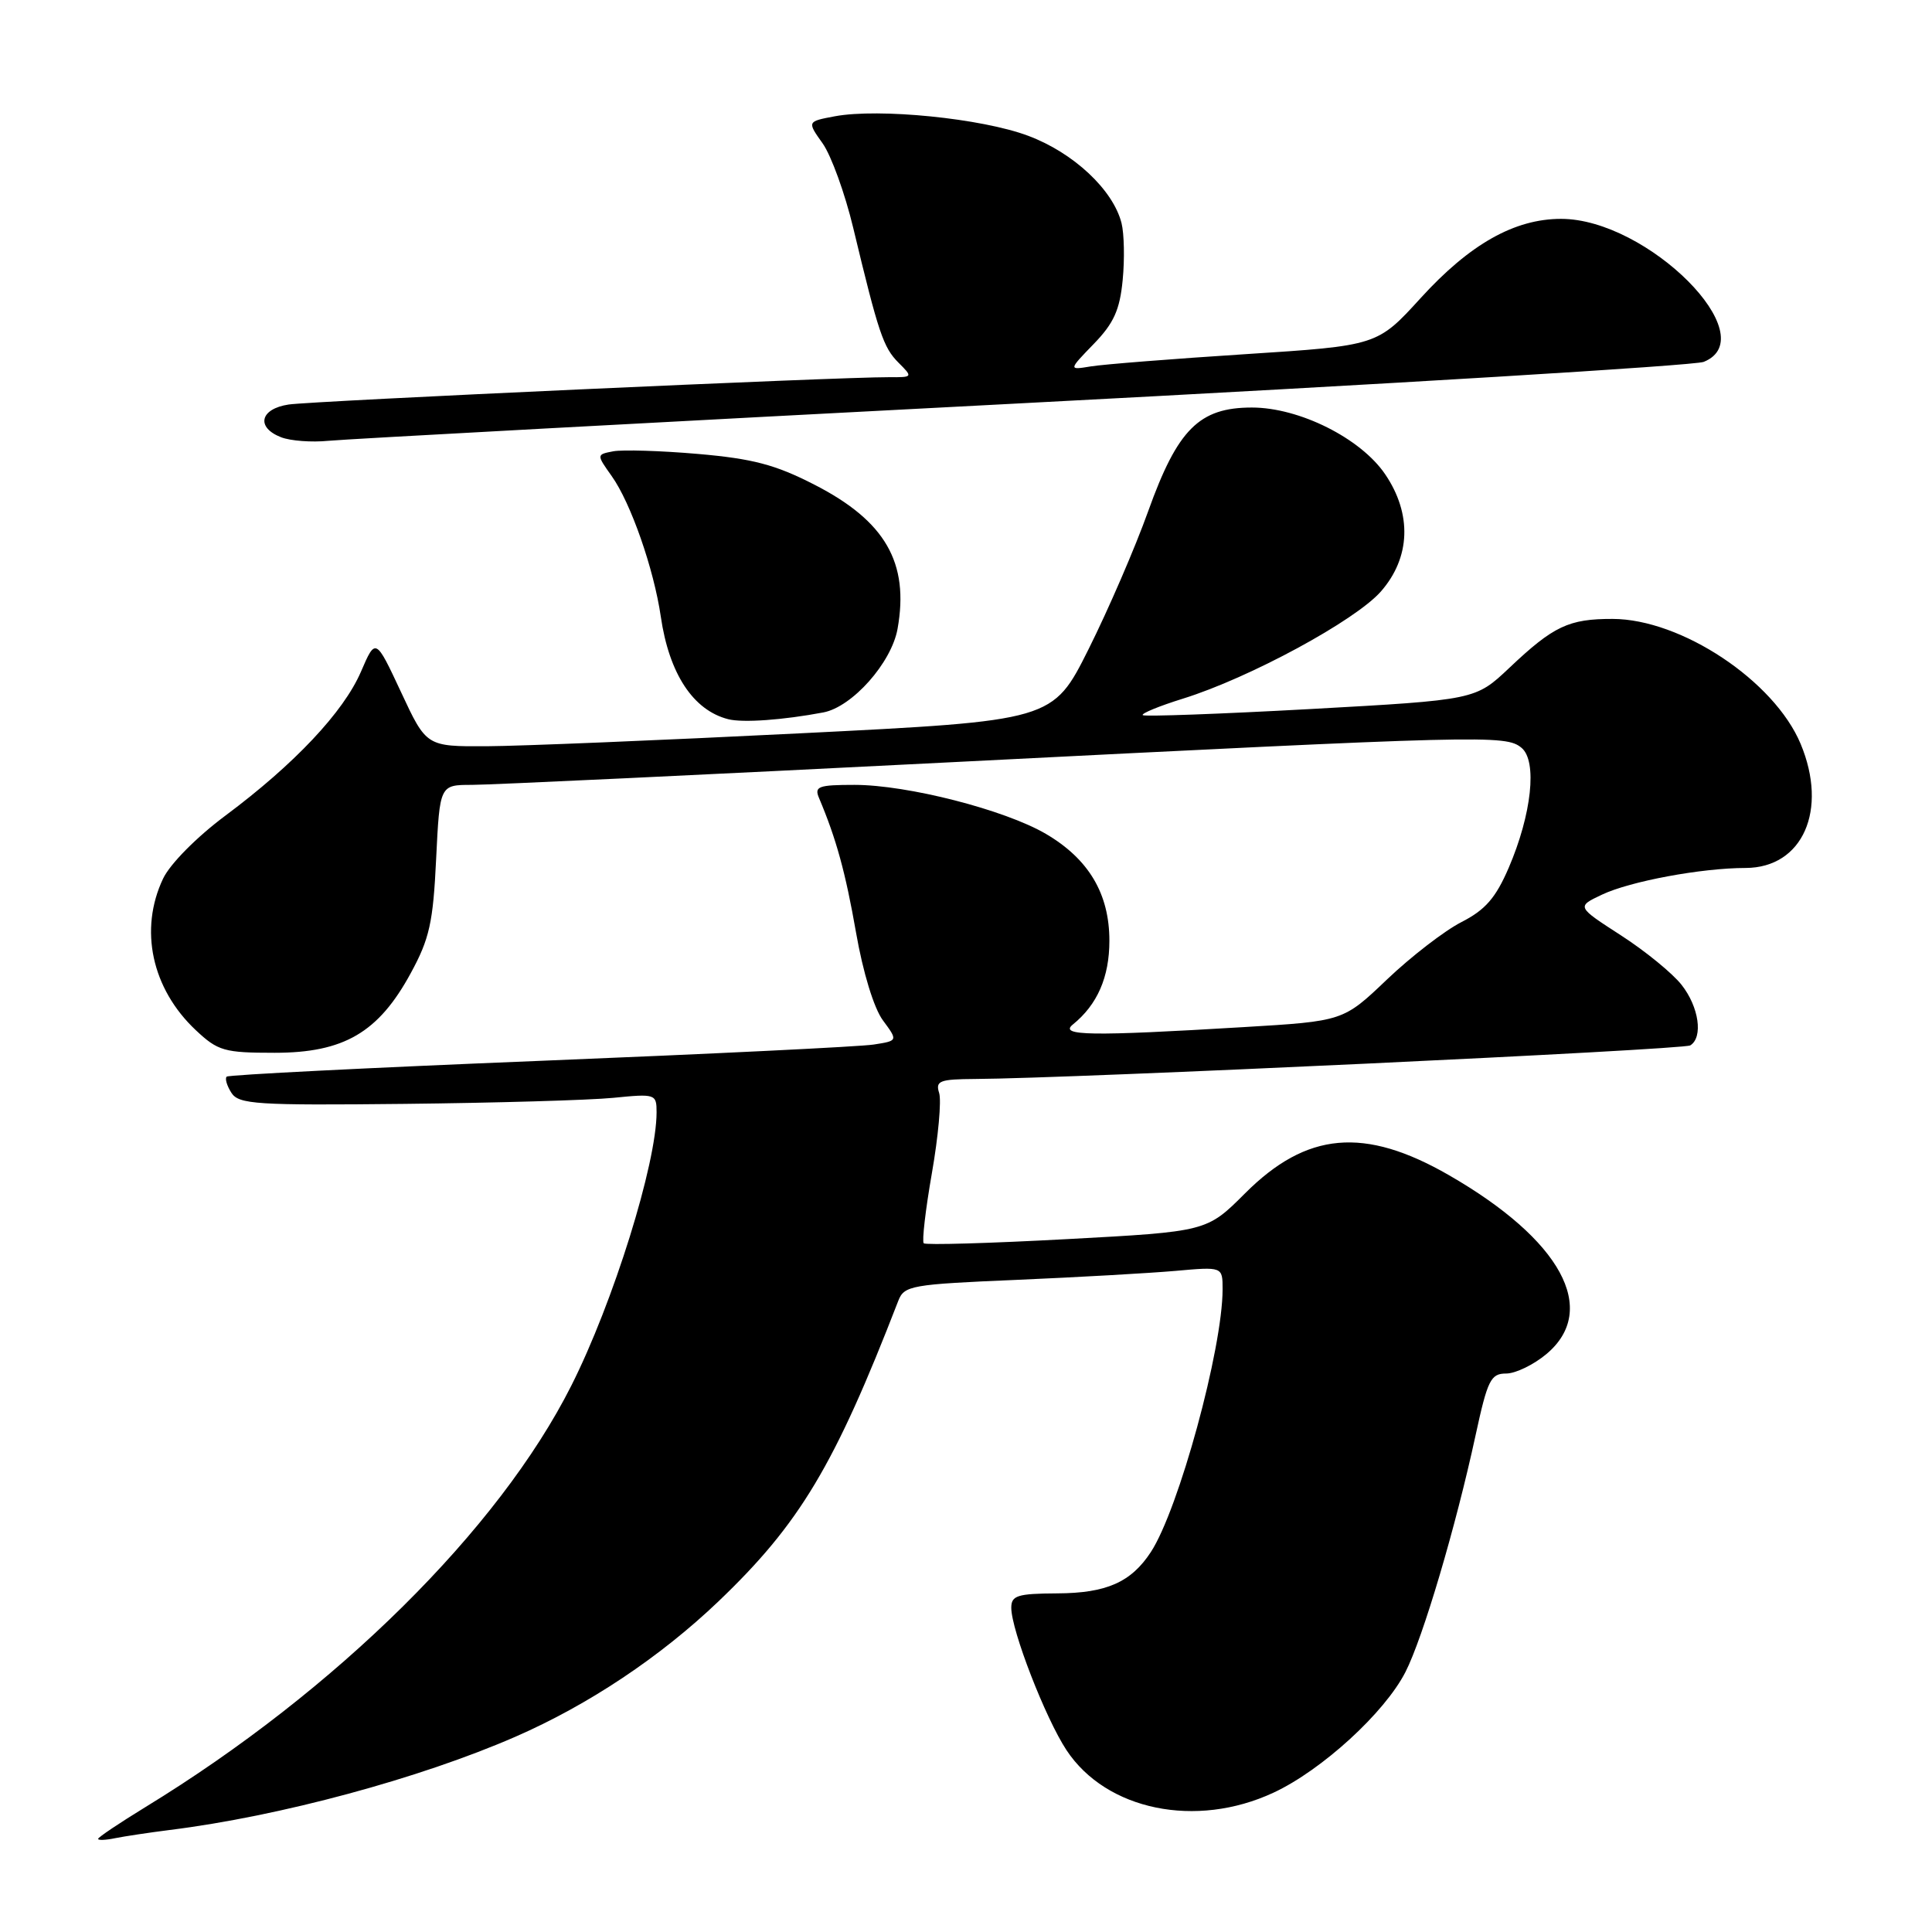 <?xml version="1.0" encoding="UTF-8" standalone="no"?>
<!DOCTYPE svg PUBLIC "-//W3C//DTD SVG 1.1//EN" "http://www.w3.org/Graphics/SVG/1.1/DTD/svg11.dtd" >
<svg xmlns="http://www.w3.org/2000/svg" xmlns:xlink="http://www.w3.org/1999/xlink" version="1.1" viewBox="0 0 256 256">
 <g >
 <path fill="currentColor"
d=" M 22.50 242.48 C 37.07 240.67 55.64 235.65 68.31 230.12 C 77.98 225.90 87.48 219.56 95.18 212.21 C 105.98 201.89 110.57 194.22 119.03 172.36 C 119.81 170.34 120.75 170.18 134.68 169.59 C 142.83 169.24 152.31 168.70 155.75 168.40 C 162.00 167.84 162.00 167.84 162.00 170.83 C 162.00 178.72 156.18 200.02 152.49 205.66 C 149.87 209.66 146.60 211.10 140.10 211.13 C 134.81 211.16 134.00 211.41 134.00 213.04 C 134.00 216.01 138.53 227.69 141.32 231.91 C 146.59 239.88 158.48 242.32 168.74 237.54 C 175.15 234.56 183.48 226.94 186.23 221.55 C 188.55 217.01 192.90 202.31 195.52 190.19 C 197.11 182.85 197.53 182.00 199.57 182.00 C 200.82 182.00 203.23 180.83 204.92 179.41 C 211.91 173.53 206.85 164.27 192.00 155.72 C 180.79 149.27 173.14 149.95 164.97 158.13 C 159.91 163.19 159.91 163.19 141.39 164.19 C 131.20 164.74 122.65 164.99 122.40 164.74 C 122.15 164.48 122.63 160.31 123.48 155.45 C 124.33 150.60 124.76 145.82 124.44 144.82 C 123.93 143.22 124.51 143.00 129.18 142.97 C 141.91 142.91 223.04 139.10 223.97 138.52 C 225.70 137.45 225.12 133.42 222.82 130.50 C 221.62 128.97 218.00 126.01 214.77 123.93 C 208.90 120.14 208.90 120.14 212.26 118.55 C 215.98 116.78 225.47 115.01 231.30 115.01 C 238.87 114.99 242.26 107.34 238.59 98.56 C 235.10 90.22 222.78 82.03 213.68 82.01 C 207.87 82.00 205.85 82.95 200.00 88.49 C 195.50 92.74 195.50 92.74 173.66 93.95 C 161.65 94.61 151.64 94.97 151.42 94.76 C 151.20 94.54 153.61 93.55 156.76 92.57 C 165.54 89.84 179.59 82.23 182.97 78.38 C 186.91 73.89 187.12 68.11 183.54 62.84 C 180.30 58.07 172.17 54.00 165.88 54.00 C 158.91 54.00 156.04 56.87 152.15 67.71 C 150.42 72.55 146.86 80.78 144.25 86.00 C 139.50 95.50 139.50 95.50 106.00 97.17 C 87.57 98.09 68.90 98.86 64.50 98.88 C 56.50 98.92 56.50 98.92 53.14 91.71 C 49.77 84.50 49.77 84.50 47.83 89.00 C 45.53 94.34 39.00 101.27 29.86 108.08 C 26.05 110.92 22.53 114.48 21.61 116.42 C 18.41 123.16 20.10 131.01 25.94 136.50 C 28.88 139.26 29.70 139.50 36.39 139.50 C 45.56 139.50 50.15 136.82 54.42 128.96 C 56.91 124.40 57.39 122.24 57.79 113.82 C 58.27 104.00 58.27 104.00 62.53 104.00 C 64.88 104.00 93.28 102.66 125.65 101.02 C 196.89 97.42 199.51 97.35 201.61 99.09 C 203.72 100.84 202.96 107.90 199.91 114.99 C 198.19 118.98 196.82 120.56 193.65 122.18 C 191.42 123.32 186.98 126.74 183.79 129.78 C 177.99 135.31 177.99 135.31 164.75 136.10 C 144.43 137.32 140.31 137.25 142.16 135.75 C 145.41 133.12 147.00 129.47 147.00 124.65 C 147.00 118.43 144.26 113.82 138.58 110.49 C 133.13 107.30 120.24 104.00 113.23 104.00 C 108.43 104.00 107.87 104.21 108.53 105.75 C 110.81 111.15 112.03 115.58 113.43 123.57 C 114.35 128.85 115.80 133.60 116.99 135.20 C 118.99 137.91 118.99 137.91 115.75 138.41 C 113.96 138.69 94.05 139.66 71.50 140.57 C 48.95 141.48 30.29 142.42 30.04 142.66 C 29.78 142.90 30.06 143.86 30.66 144.80 C 31.64 146.33 33.96 146.48 53.62 146.27 C 65.66 146.14 78.09 145.78 81.25 145.47 C 86.86 144.91 87.00 144.96 87.00 147.39 C 87.00 154.18 81.26 172.59 75.70 183.61 C 66.09 202.68 44.53 224.01 19.25 239.46 C 15.81 241.57 13.00 243.45 13.00 243.66 C 13.00 243.87 14.01 243.83 15.25 243.57 C 16.49 243.32 19.75 242.83 22.50 242.48 Z  M 109.10 94.40 C 112.93 93.67 118.12 87.83 118.93 83.33 C 120.50 74.56 117.31 69.03 107.91 64.22 C 102.75 61.57 99.74 60.78 92.50 60.15 C 87.55 59.72 82.49 59.57 81.26 59.80 C 79.03 60.23 79.03 60.23 81.05 63.08 C 83.58 66.62 86.64 75.40 87.56 81.71 C 88.66 89.27 91.85 94.12 96.50 95.30 C 98.44 95.79 103.75 95.41 109.10 94.40 Z  M 135.50 53.43 C 183.90 50.91 224.51 48.44 225.75 47.95 C 233.93 44.66 218.31 29.00 206.85 29.00 C 200.69 29.00 194.76 32.34 188.25 39.49 C 182.50 45.80 182.50 45.80 165.00 46.93 C 155.38 47.55 146.17 48.28 144.54 48.55 C 141.57 49.04 141.57 49.04 144.93 45.57 C 147.58 42.84 148.38 41.07 148.76 37.11 C 149.03 34.36 148.96 30.97 148.61 29.57 C 147.50 25.16 142.24 20.23 136.23 17.99 C 130.08 15.68 116.46 14.32 110.61 15.41 C 106.94 16.10 106.94 16.10 109.01 19.01 C 110.14 20.61 111.97 25.65 113.06 30.21 C 116.41 44.16 117.04 46.04 119.06 48.06 C 120.98 49.98 120.97 50.00 117.75 49.98 C 111.22 49.95 41.40 53.13 38.25 53.60 C 34.45 54.17 33.88 56.63 37.25 57.94 C 38.49 58.42 41.30 58.63 43.50 58.41 C 45.70 58.19 87.10 55.95 135.50 53.43 Z "/>
</g>
</svg>